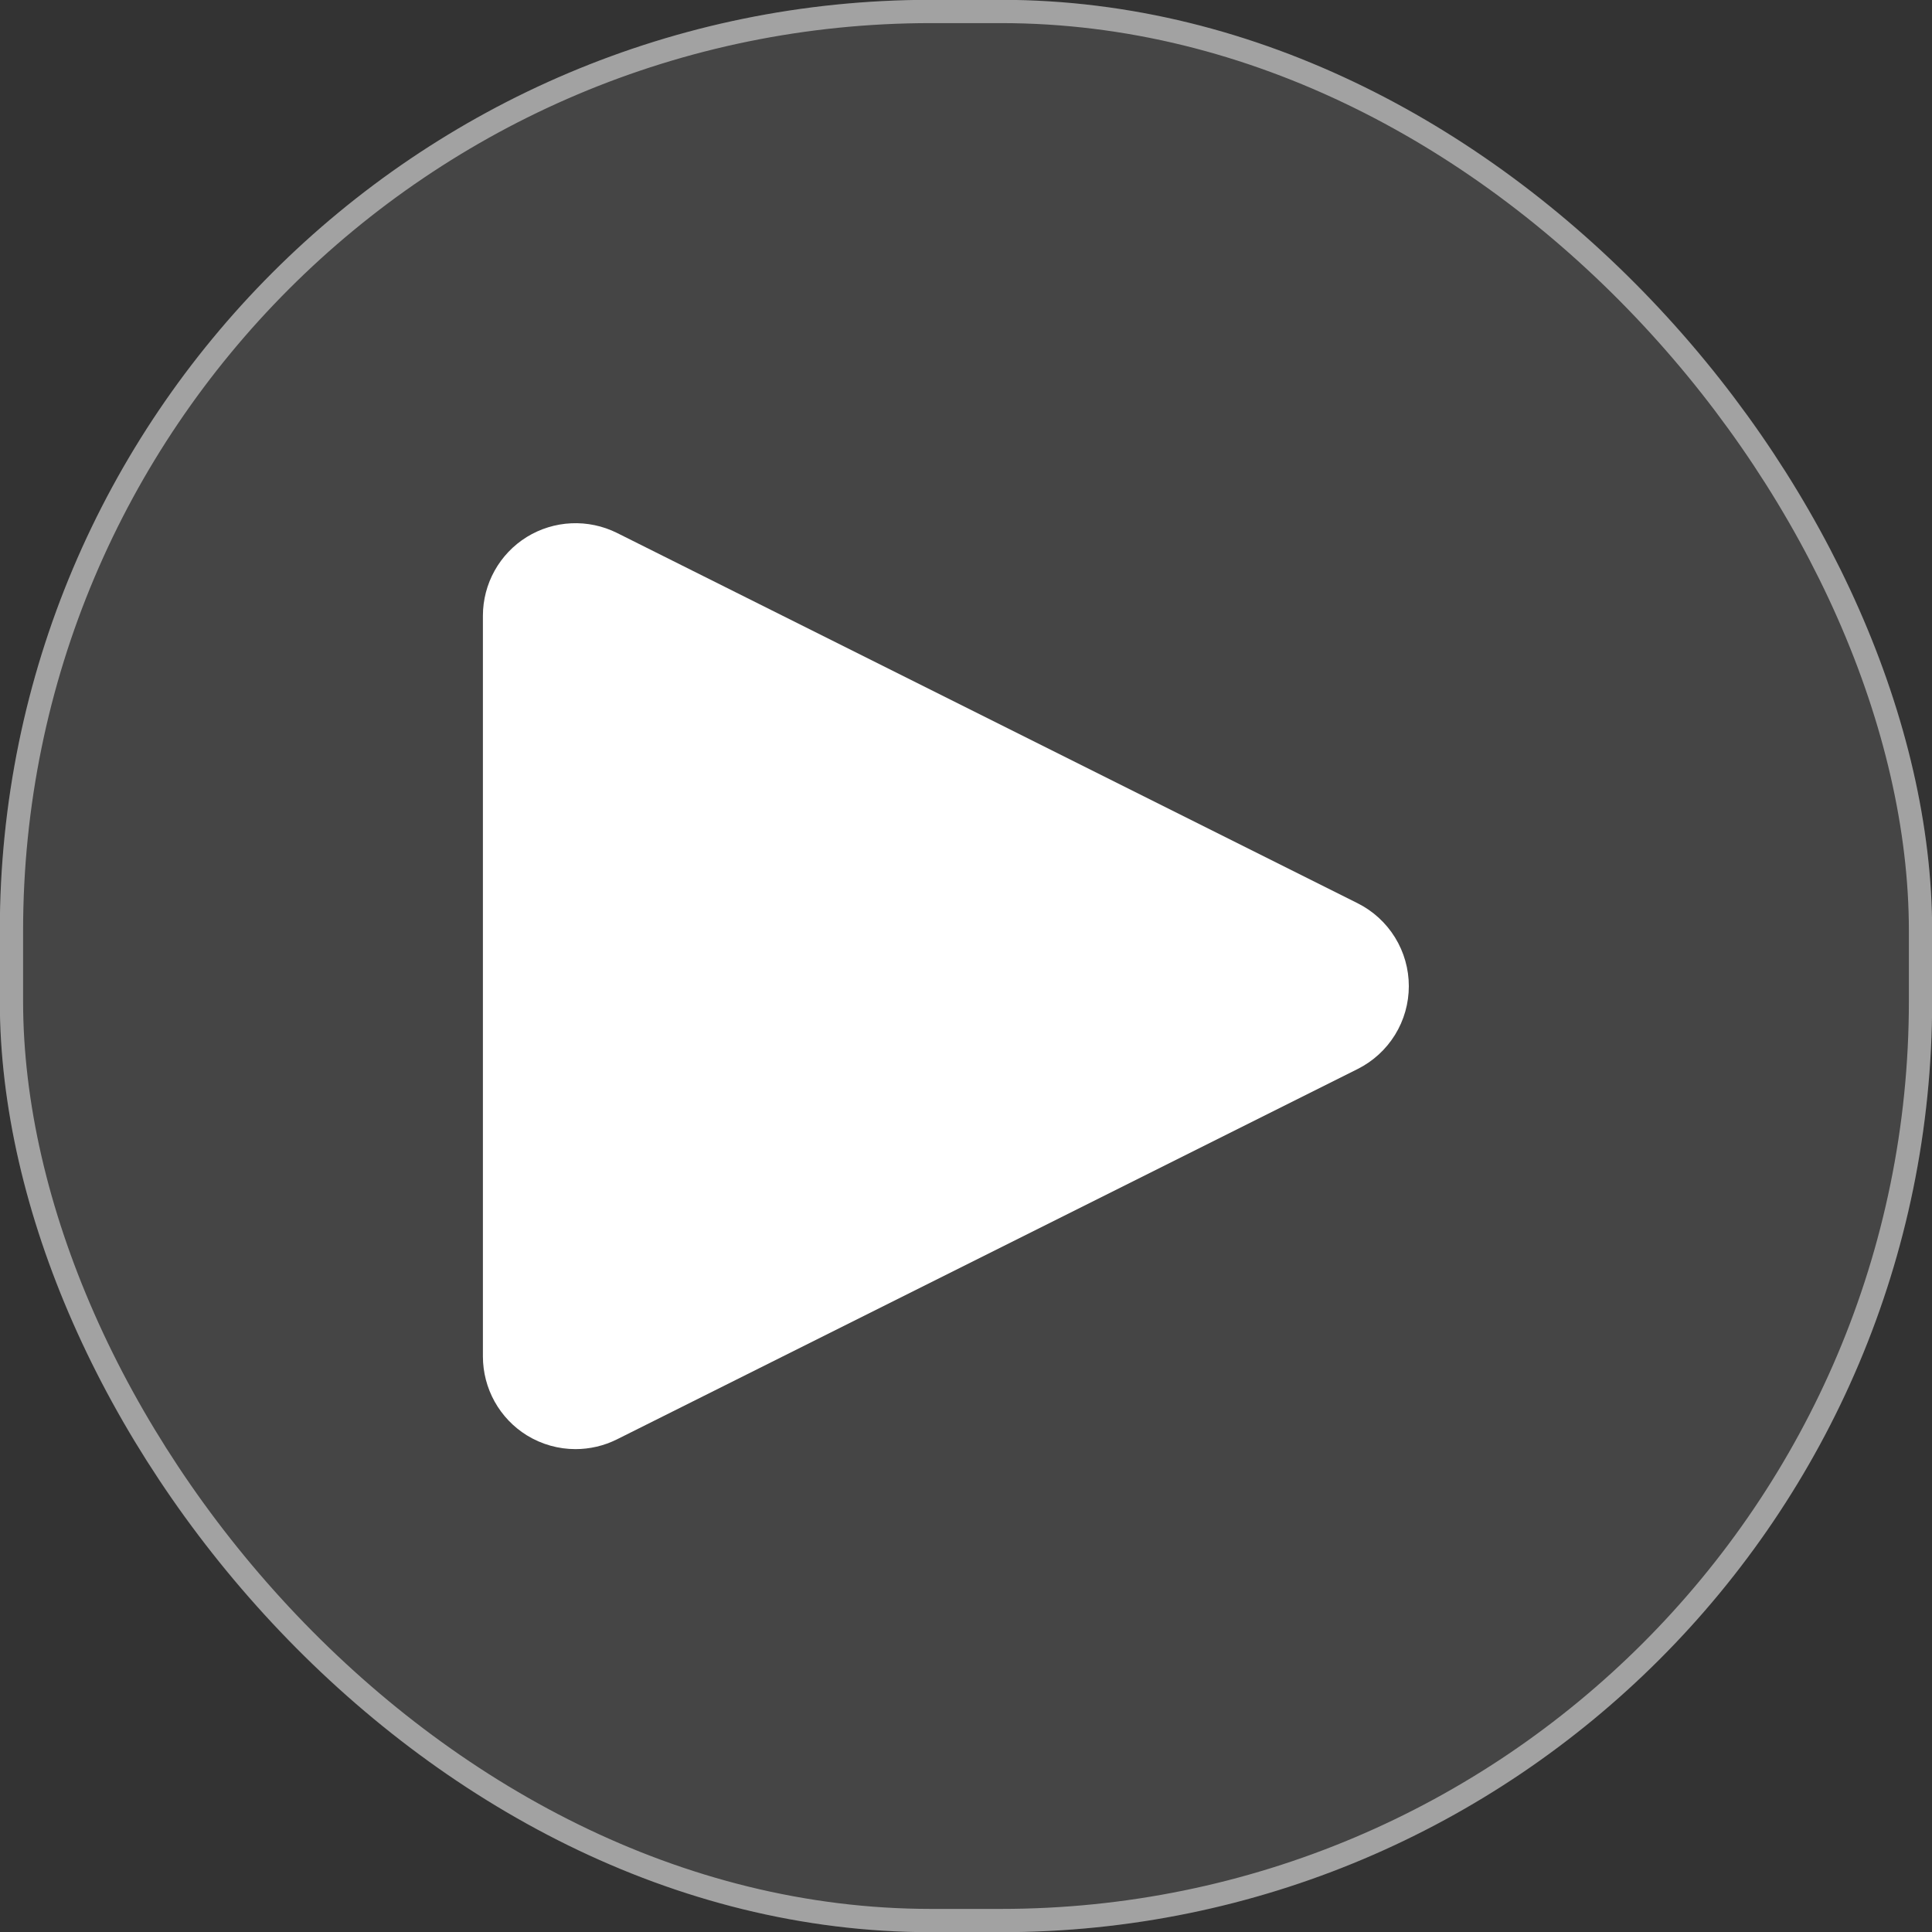 <svg width="83" height="83" viewBox="0 0 83 83" fill="none" xmlns="http://www.w3.org/2000/svg">
<rect x="0" y="0" width="83" height="83" fill="#333333" stroke="none"/>
<g id="Play">
<rect x="-0.008" y="-0.007" width="83.015" height="83.015" rx="40" fill="#6F6F6F" fill-opacity="0.3"/>
<rect x="0.492" y="0.493" width="82.015" height="82.015" rx="39.5" stroke="white" stroke-opacity="0.5"/>
<path id="Vector" d="M24.724 62.255C23.996 62.255 23.272 62.056 22.632 61.662C22.055 61.304 21.58 60.806 21.25 60.214C20.92 59.621 20.747 58.955 20.746 58.277V26.454C20.746 25.073 21.462 23.793 22.632 23.069C23.209 22.714 23.867 22.511 24.544 22.481C25.221 22.45 25.895 22.592 26.502 22.893L58.326 38.805C58.986 39.136 59.542 39.644 59.93 40.273C60.319 40.902 60.524 41.626 60.524 42.365C60.524 43.104 60.319 43.829 59.93 44.458C59.542 45.086 58.986 45.594 58.326 45.925L26.502 61.837C25.945 62.115 25.329 62.255 24.724 62.255Z" fill="white"/>
</g>
</svg>
